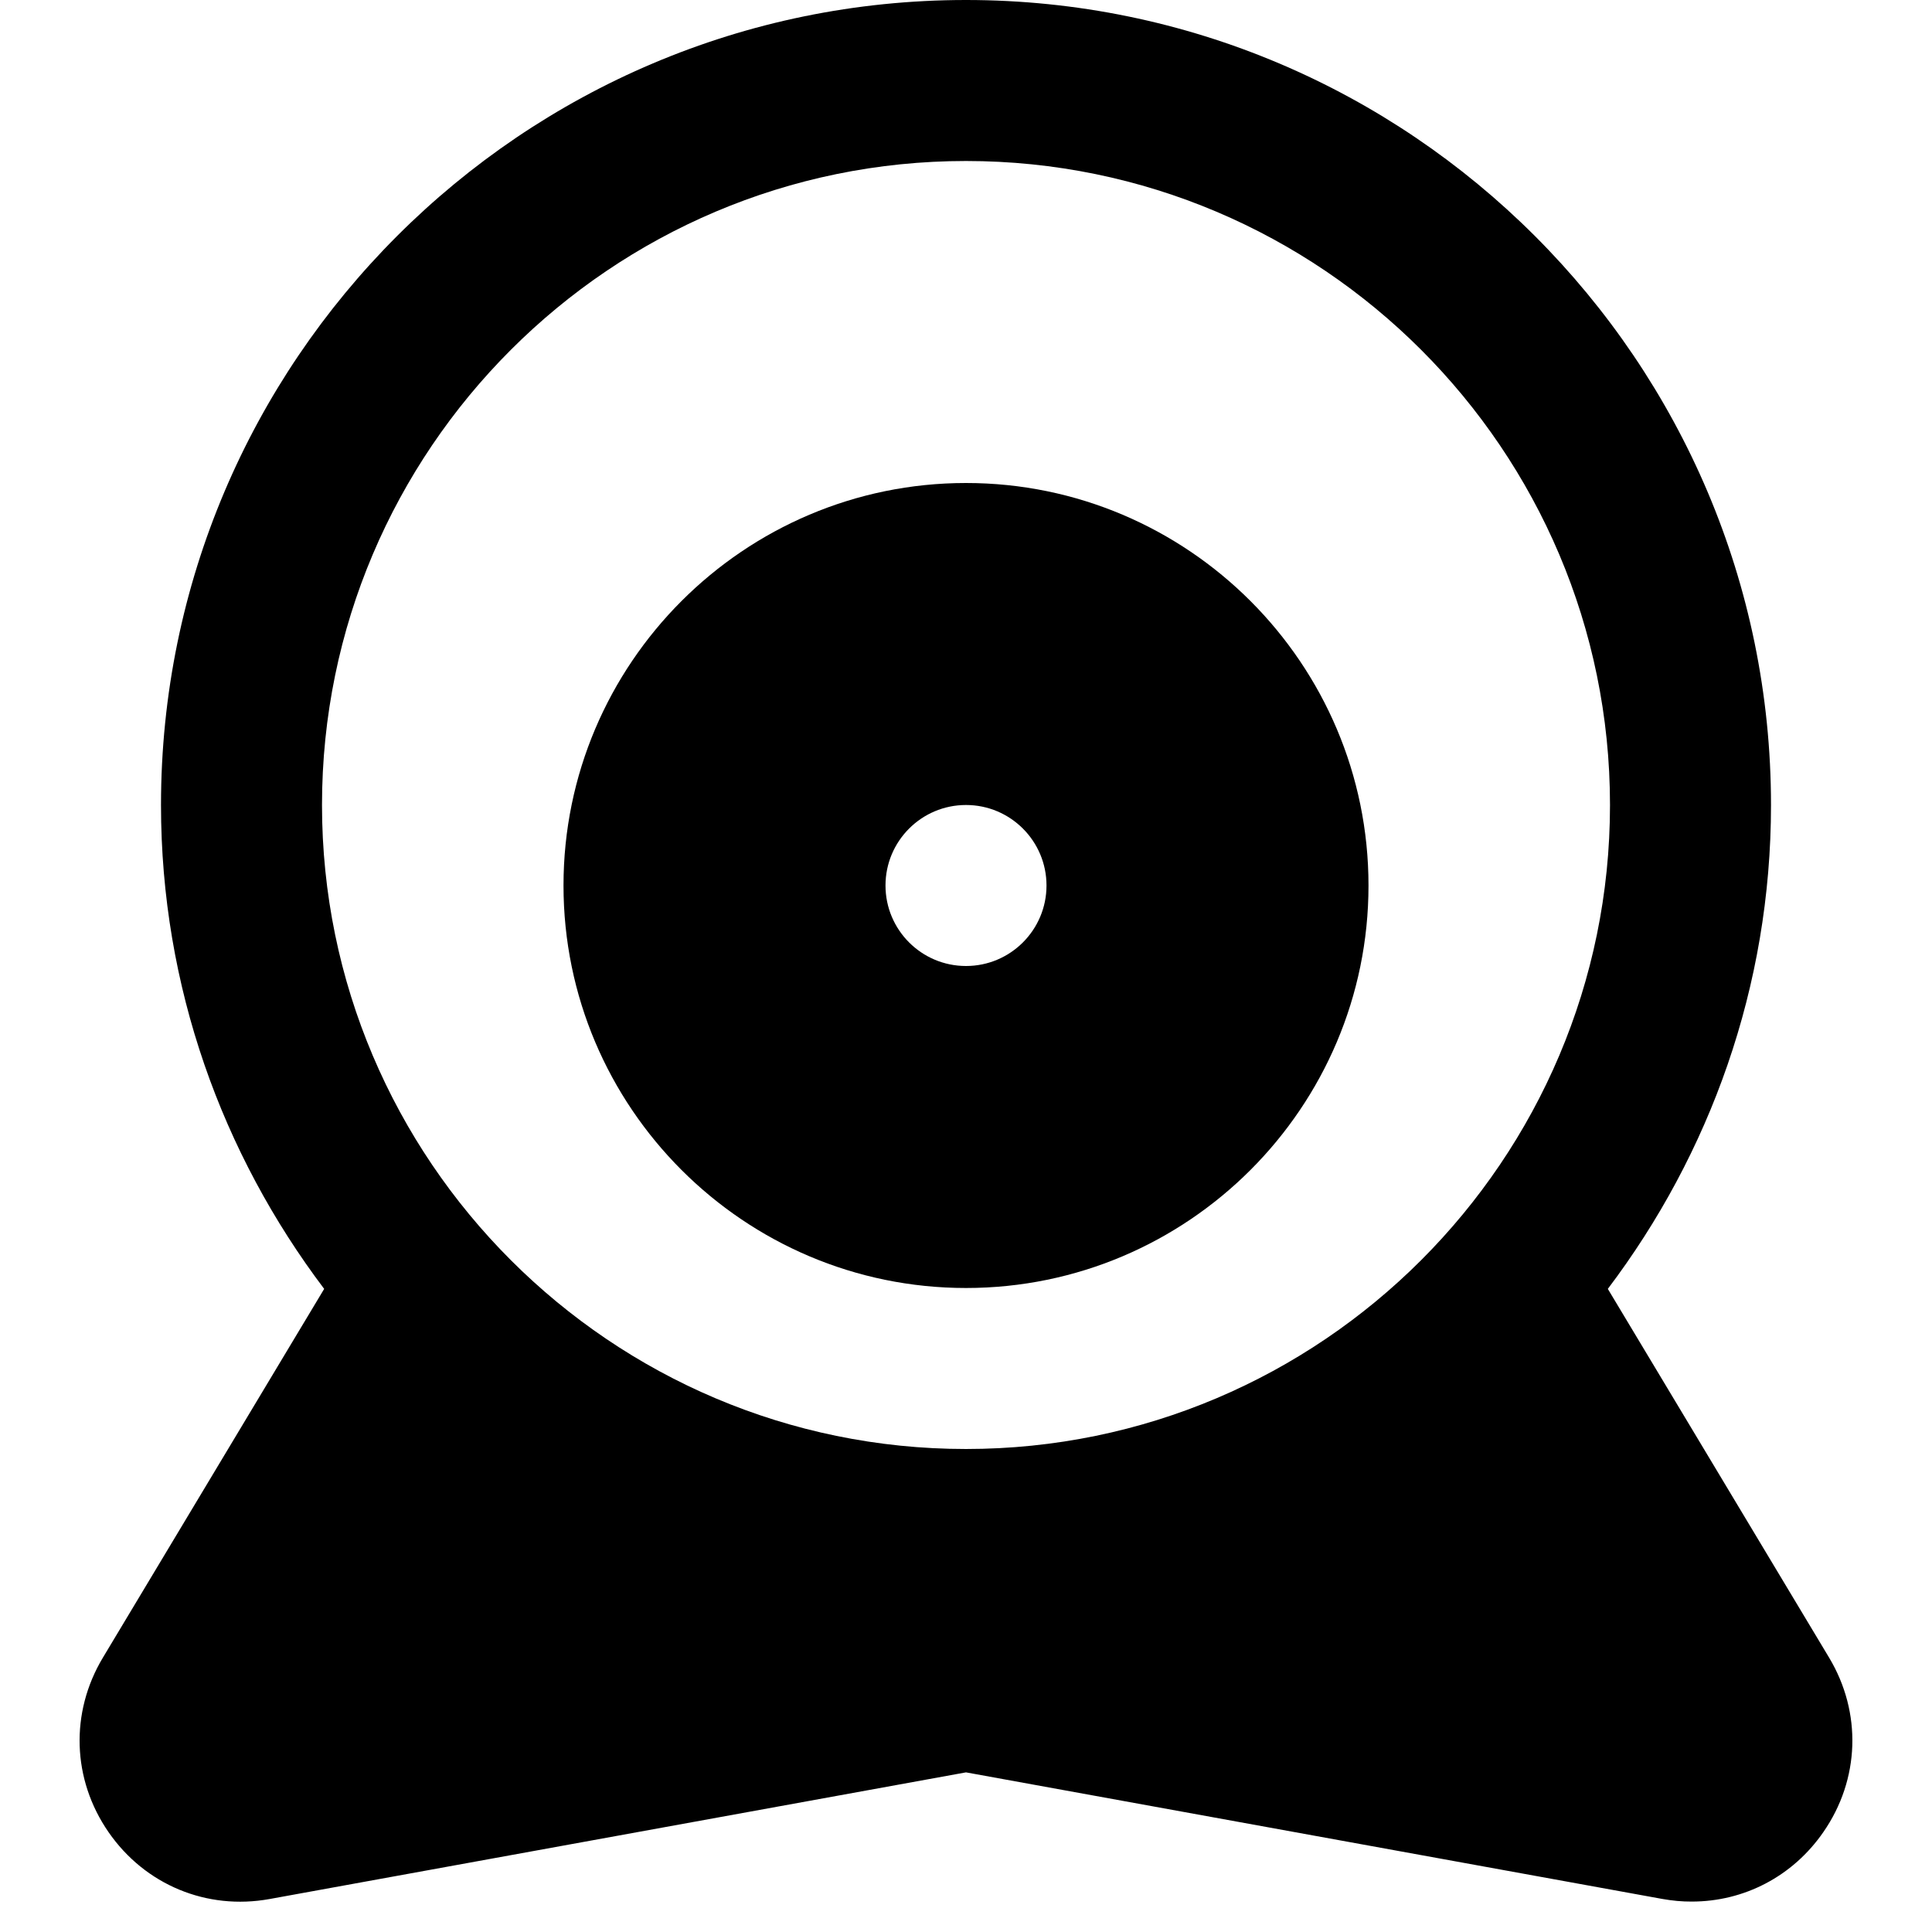 <svg id="nc_icon" xmlns="http://www.w3.org/2000/svg" xmlns:xlink="http://www.w3.org/1999/xlink" x="0px" y="0px" viewBox="0 0 24 24"><g >
<path fill="currentColor" d="M22.722,20.592l-2.749-4.581C21.239,14.336,22,12.258,22,10c0-5.514-4.486-10-10-10S2,4.486,2,10&#10;&#9;c0,2.257,0.761,4.335,2.027,6.011l-2.749,4.581c-0.409,0.682-0.383,1.512,0.07,2.167c0.452,0.654,1.22,0.974,2.003,0.831L12,22.017&#10;&#9;l8.648,1.572c0.124,0.022,0.247,0.034,0.368,0.033c0.649,0,1.254-0.312,1.635-0.864C23.104,22.104,23.131,21.274,22.722,20.592z&#10;&#9; M12,2c4.411,0,8,3.589,8,8s-3.589,8-8,8s-8-3.589-8-8S7.589,2,12,2z"/>
<path data-color="color-2" fill="currentColor" d="M12,6c-2.757,0-5,2.243-5,5s2.243,5,5,5s5-2.243,5-5S14.757,6,12,6z M12,12&#10;&#9;c-0.552,0-1-0.448-1-1c0-0.552,0.448-1,1-1s1,0.448,1,1C13,11.552,12.552,12,12,12z"/>
</g></svg>